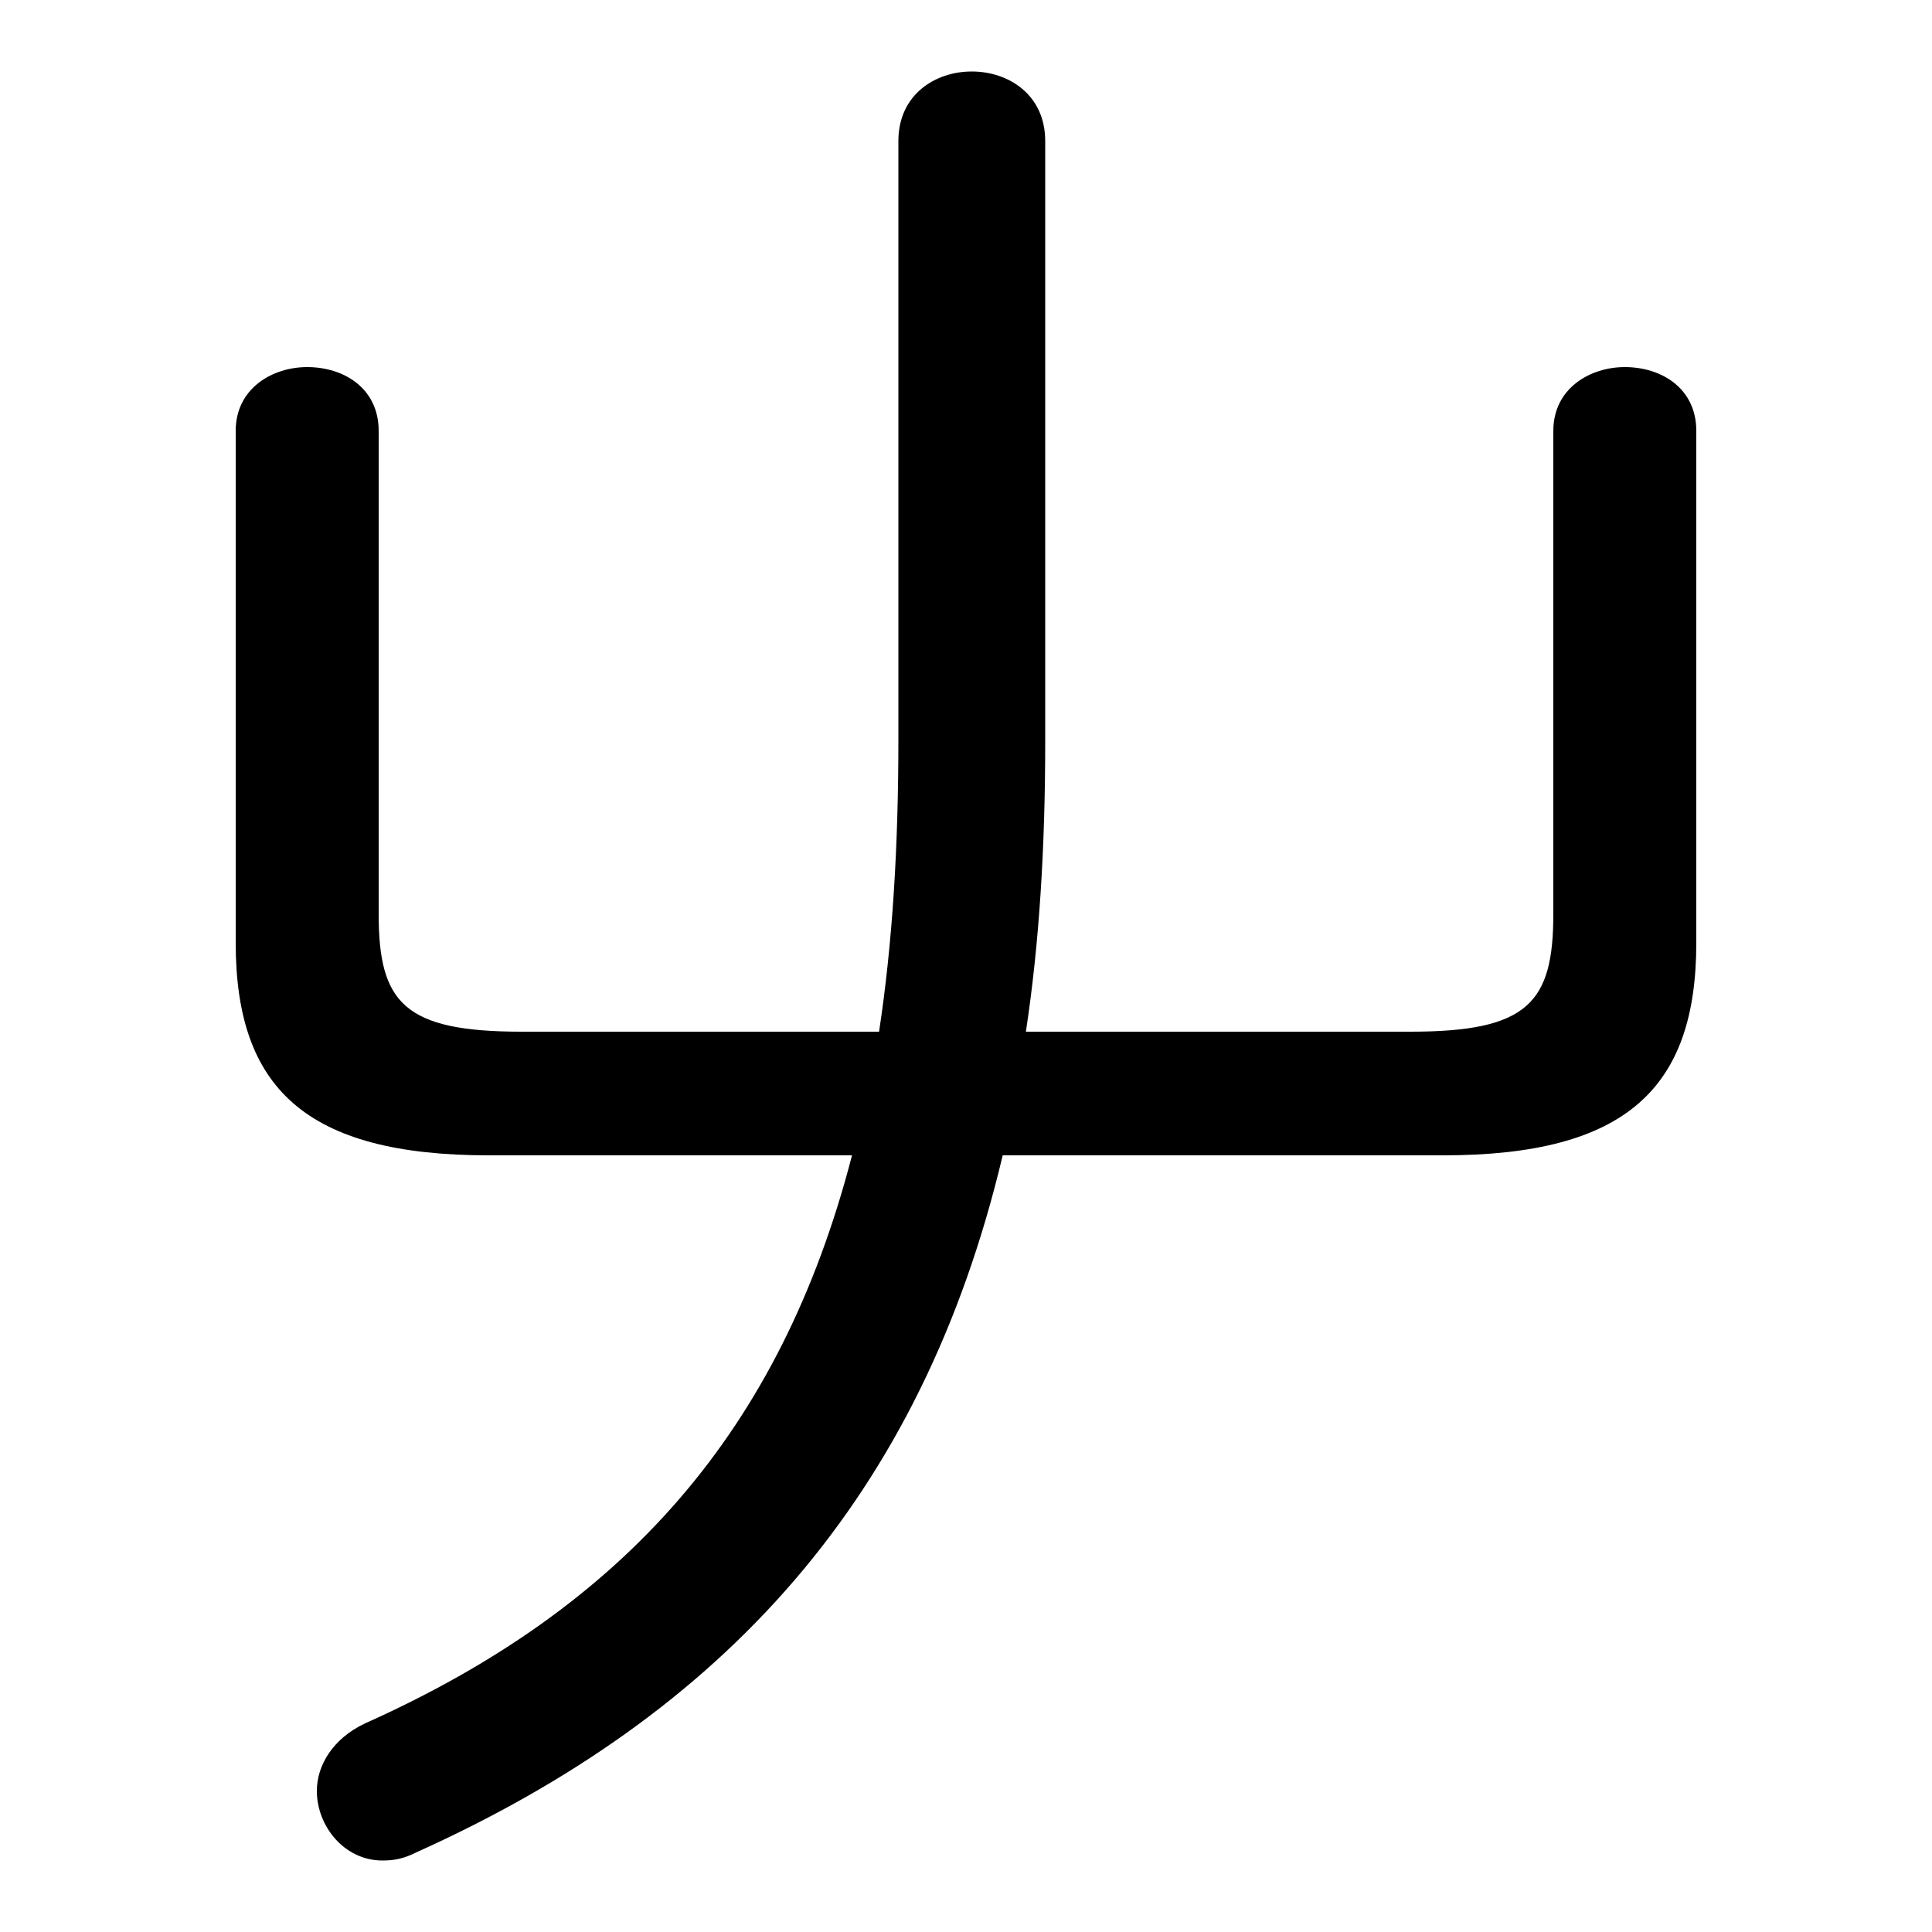 <svg xmlns="http://www.w3.org/2000/svg" viewBox="0 -44.0 50.0 50.0">
    <rect x="0" y="-44.0" width="50.0" height="50.0" fill="#808080" stroke="none"/>
    <g transform="scale(1, -1)">
        <!-- ボディの枠 -->
        <rect x="0" y="-6.0" width="50.0" height="50.0"
            stroke="white" fill="white"/>
        <!-- グリフ座標系の原点 -->
        <circle cx="0" cy="0" r="5" fill="white"/>
        <!-- グリフのアウトライン -->
        <g style="fill:black;stroke:#000000;stroke-width:0;stroke-linecap:round;stroke-linejoin:round;">
        <path d="M 13.5 17.3 C 10.45 17.3 9.8 18.05 9.8 20.35 L 9.8 32.85 C 9.8 33.95 8.9 34.5 7.95 34.5 C 7.05 34.5 6.1 33.95 6.1 32.85 L 6.1 19.6 C 6.1 15.85 7.9 14.1 12.65 14.1 L 22.05 14.1 C 20.2 6.95 16.15 2.4 9.45 -0.6 C 8.6 -1.0 8.2 -1.7 8.2 -2.35 C 8.2 -3.25 8.9 -4.15 9.9 -4.15 C 10.2 -4.15 10.45 -4.1 10.75 -3.95 C 18.75 -0.35 23.85 5.25 25.95 14.1 L 37.35 14.1 C 42.1 14.1 43.9 15.85 43.9 19.6 L 43.9 32.85 C 43.9 33.95 43.0 34.5 42.05 34.5 C 41.15 34.5 40.2 33.95 40.2 32.85 L 40.2 20.35 C 40.2 18.05 39.55 17.3 36.5 17.3 L 26.55 17.3 C 26.9 19.6 27.05 22.1 27.05 24.8 L 27.05 40.35 C 27.05 41.55 26.1 42.15 25.15 42.15 C 24.2 42.15 23.25 41.55 23.25 40.35 L 23.25 24.85 C 23.25 22.1 23.1 19.6 22.75 17.3 Z"/>
    </g>
    </g>
</svg>
